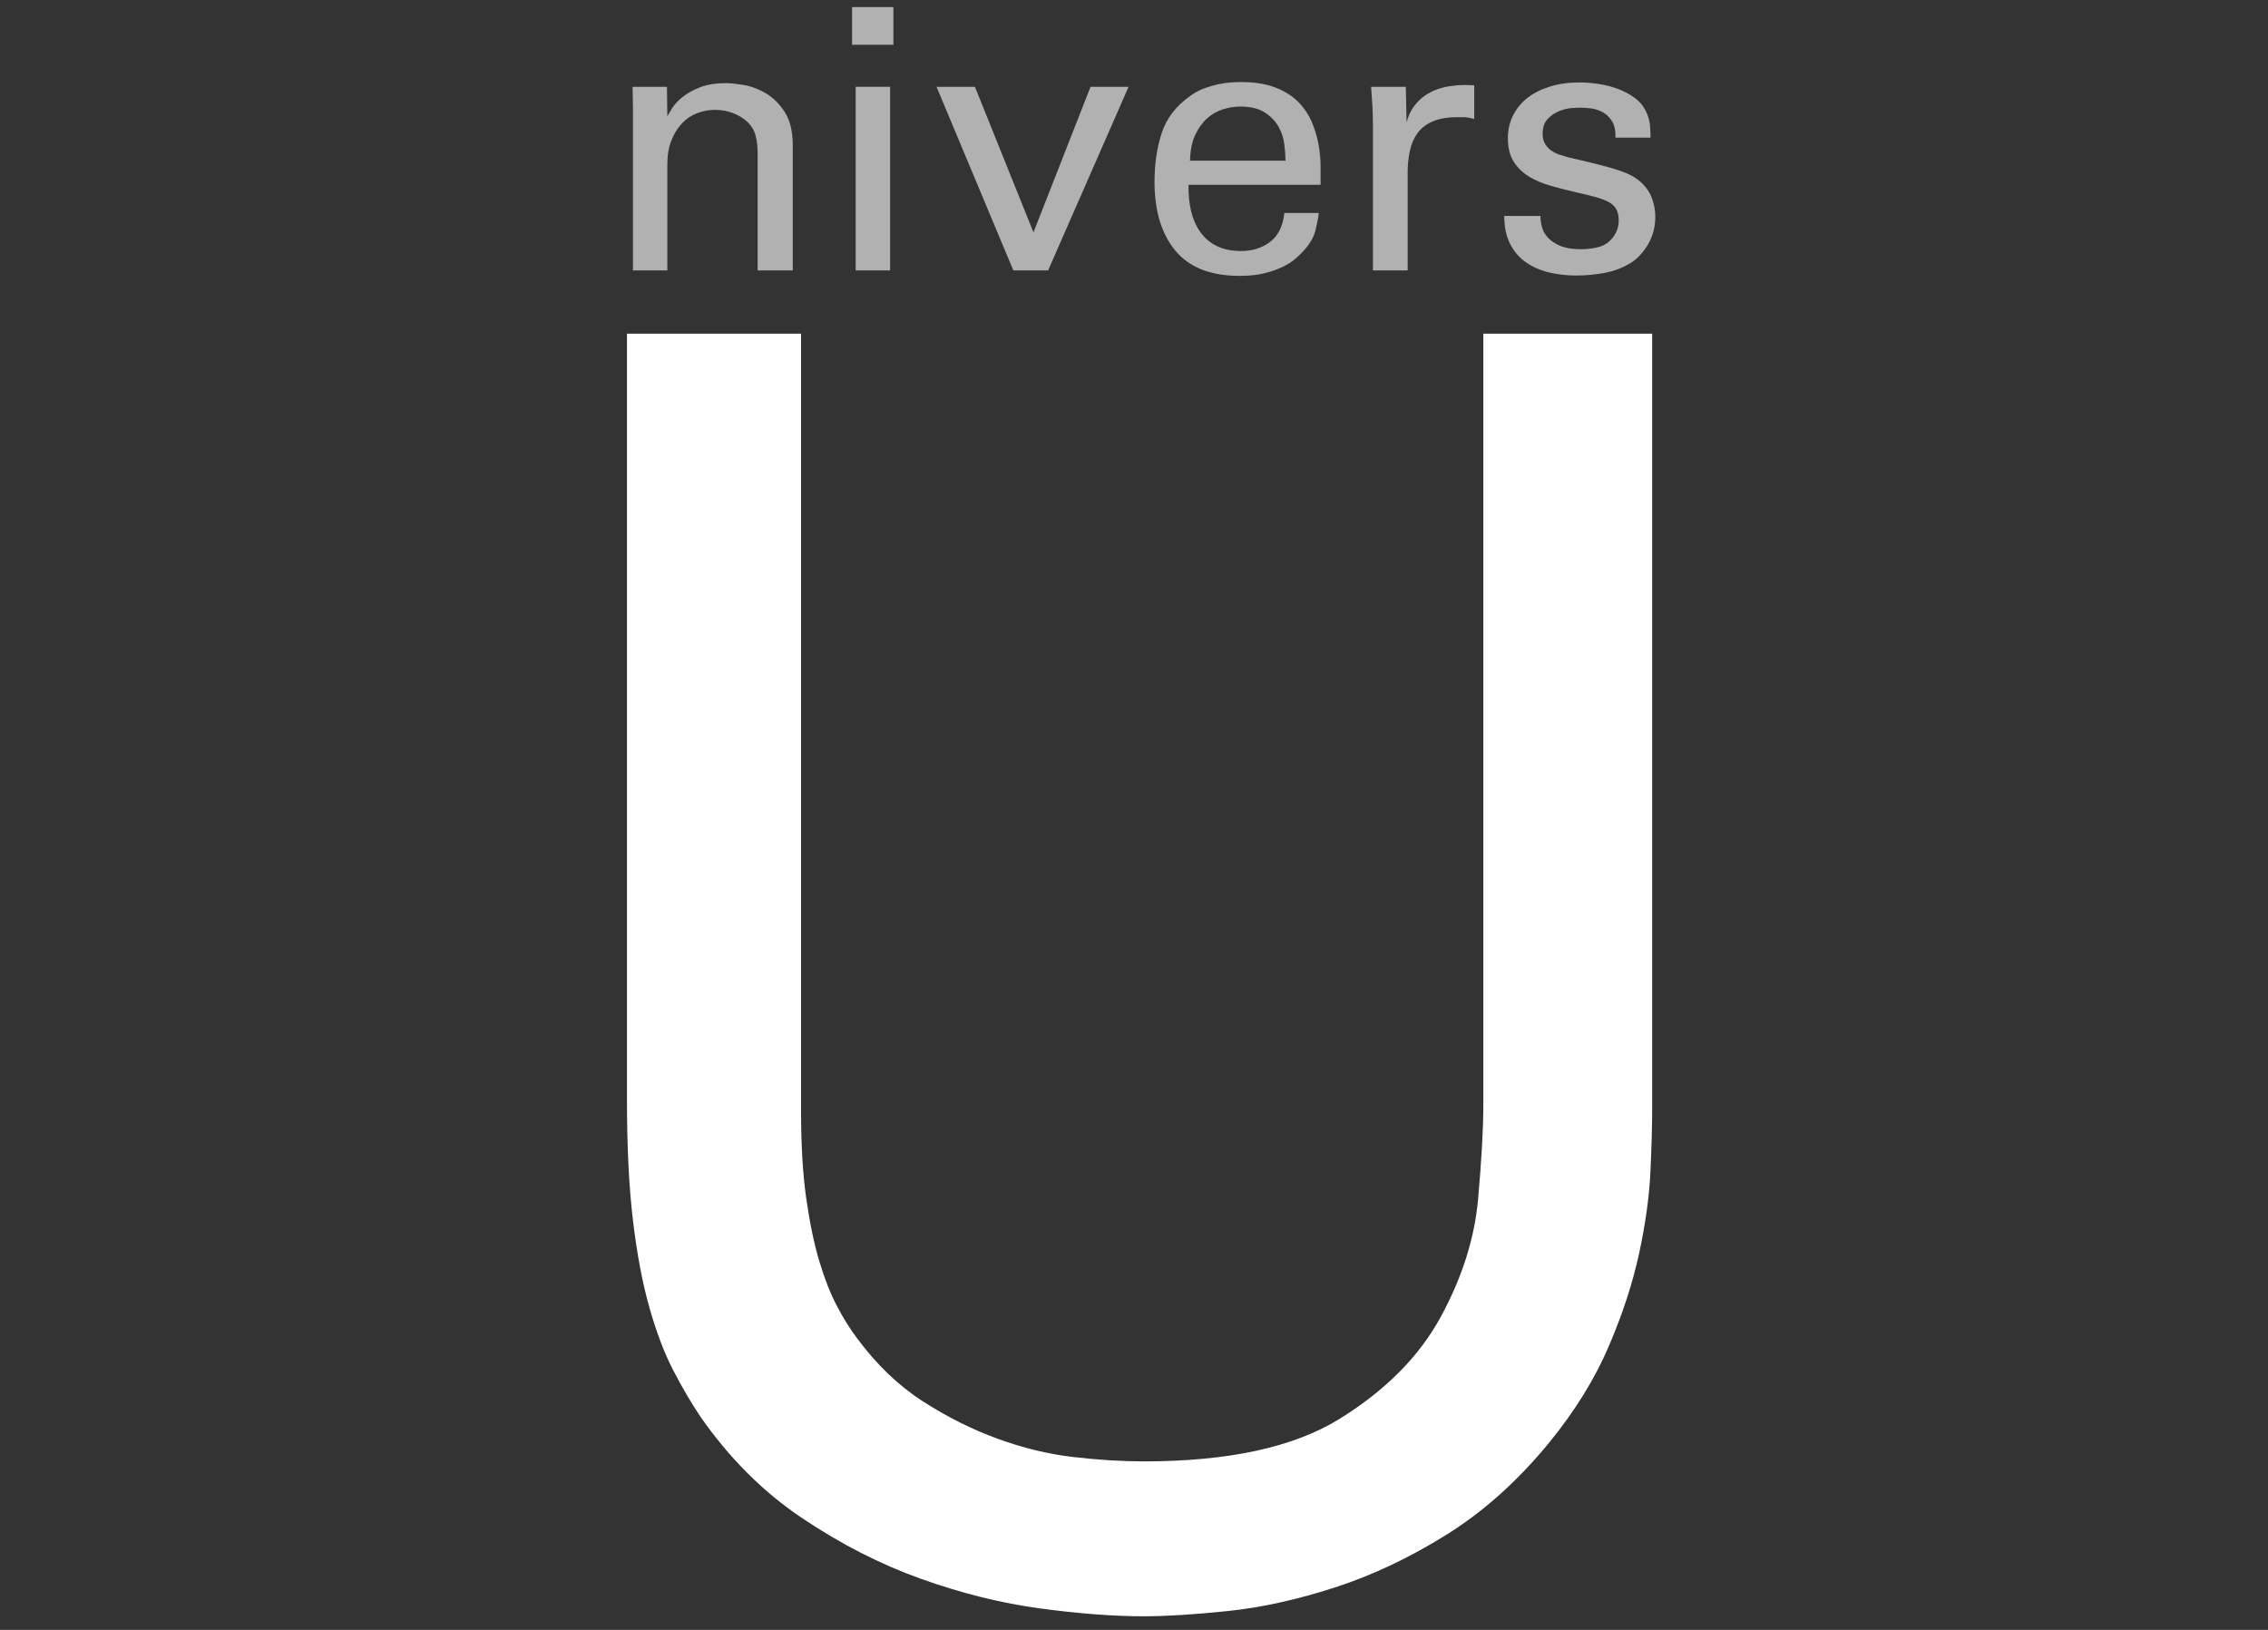 <?xml version="1.0" encoding="utf-8"?>
<!-- Generator: Adobe Illustrator 16.0.0, SVG Export Plug-In . SVG Version: 6.00 Build 0)  -->
<!DOCTYPE svg PUBLIC "-//W3C//DTD SVG 1.1//EN" "http://www.w3.org/Graphics/SVG/1.1/DTD/svg11.dtd">
<svg version="1.1" id="图层_1" xmlns="http://www.w3.org/2000/svg" xmlns:xlink="http://www.w3.org/1999/xlink" x="0px" y="0px"
	 width="320px" height="230px" viewBox="0 0 320 230" enable-background="new 0 0 320 230" xml:space="preserve">
<rect x="0" y="0" width="320" height="230" fill="#333333" stroke="none"/>
<path vector-effect="non-scaling-stroke" fill="#FFFFFF" d="M113.024,47.089v109.774c0,4.75,0.246,8.841,0.736,12.279
	c0.492,3.438,1.105,6.385,1.842,8.84c0.736,2.457,1.554,4.543,2.456,6.263c0.897,1.719,1.841,3.233,2.824,4.543
	c2.782,3.769,5.894,6.753,9.332,8.963c3.439,2.21,6.958,3.972,10.561,5.28c3.6,1.312,7.16,2.172,10.682,2.578
	c3.519,0.41,6.834,0.613,9.947,0.613c11.949,0,21.158-2.002,27.627-6.017c6.466-4.011,11.213-8.798,14.244-14.366
	c3.027-5.562,4.789-11.131,5.281-16.699c0.49-5.563,0.734-9.983,0.734-13.261V47.089h23.82v109.283c0,2.456-0.084,5.444-0.245,8.964
	c-0.164,3.521-0.697,7.367-1.597,11.542c-0.902,4.175-2.334,8.558-4.297,13.14c-1.966,4.584-4.752,9.086-8.351,13.506
	c-4.421,5.403-9.251,9.744-14.488,13.017c-5.243,3.276-10.522,5.771-15.841,7.49c-5.322,1.719-10.355,2.823-15.104,3.315
	c-4.752,0.491-8.681,0.735-11.787,0.735c-4.26,0-9.129-0.368-14.613-1.104c-5.487-0.736-11.093-2.129-16.822-4.176
	c-5.733-2.045-11.339-4.91-16.822-8.595c-5.487-3.685-10.276-8.472-14.367-14.366c-1.312-1.965-2.579-4.133-3.806-6.509
	c-1.228-2.371-2.333-5.28-3.316-8.717c-0.982-3.438-1.761-7.528-2.333-12.279c-0.576-4.747-0.86-10.476-0.86-17.19V47.089H113.024z"
	/>
<path opacity="0.62" fill="#FFFFFF" enable-background="new    " d="M89.304,15.244l-0.051-2.993h4.851l0.051,4.18
	c0.138-0.275,0.37-0.671,0.697-1.188c0.325-0.515,0.808-1.031,1.445-1.548c0.636-0.515,1.453-0.972,2.45-1.367
	c0.998-0.395,2.236-0.594,3.717-0.594c0.584,0,1.4,0.086,2.451,0.259c1.049,0.172,2.09,0.559,3.123,1.16
	c1.031,0.603,1.926,1.489,2.683,2.658c0.756,1.171,1.136,2.754,1.136,4.749v17.599h-4.955V21.695c0-0.859-0.085-1.668-0.258-2.426
	c-0.172-0.756-0.551-1.427-1.135-2.013c-0.619-0.584-1.333-1.023-2.141-1.316c-0.81-0.293-1.626-0.438-2.453-0.438
	c-0.895,0-1.747,0.155-2.554,0.464c-0.809,0.31-1.522,0.792-2.142,1.445c-0.62,0.653-1.118,1.462-1.497,2.425
	c-0.379,0.964-0.568,2.099-0.568,3.406v14.916h-4.851L89.304,15.244L89.304,15.244z"/>
<path opacity="0.62" fill="#FFFFFF" enable-background="new    " d="M120.219,1h5.832v5.315h-5.832V1z M120.734,12.251h4.851v25.908
	h-4.851V12.251z"/>
<path opacity="0.62" fill="#FFFFFF" enable-background="new    " d="M132.14,12.251h5.418l8.258,20.54l8.051-20.54h5.367
	L147.88,38.159h-4.902L132.14,12.251z"/>
<path opacity="0.62" fill="#FFFFFF" enable-background="new    " d="M167.698,26.082c-0.036,1.341,0.085,2.581,0.358,3.715
	c0.276,1.136,0.715,2.126,1.318,2.968c0.602,0.844,1.374,1.497,2.322,1.96c0.943,0.465,2.09,0.697,3.431,0.697
	c1.583,0,2.94-0.43,4.077-1.29c1.137-0.86,1.807-2.219,2.012-4.077h4.854c-0.069,0.653-0.225,1.471-0.465,2.451
	s-0.826,1.969-1.754,2.968c-0.275,0.31-0.654,0.671-1.137,1.083c-0.482,0.414-1.083,0.792-1.806,1.136
	c-0.724,0.344-1.573,0.636-2.554,0.876c-0.981,0.24-2.127,0.361-3.435,0.361c-4.095,0-7.122-1.187-9.083-3.561
	c-1.961-2.373-2.941-5.607-2.941-9.703c0-2.545,0.344-4.859,1.031-6.941c0.688-2.081,2.049-3.827,4.077-5.238
	c0.619-0.446,1.265-0.791,1.937-1.031c0.672-0.241,1.324-0.431,1.961-0.568c0.638-0.137,1.229-0.224,1.781-0.258
	c0.551-0.035,1.014-0.053,1.394-0.053c1.928,0,3.554,0.258,4.878,0.775c1.322,0.516,2.398,1.195,3.225,2.039
	c0.825,0.843,1.463,1.789,1.909,2.838c0.446,1.05,0.767,2.116,0.955,3.2c0.188,1.083,0.285,2.125,0.285,3.122
	c0,0.999,0,1.842,0,2.529h-18.631V26.082z M181.374,22.676c0-0.619-0.052-1.367-0.156-2.245c-0.101-0.878-0.368-1.711-0.797-2.504
	c-0.433-0.79-1.075-1.47-1.938-2.038c-0.858-0.567-2.028-0.852-3.508-0.852c-0.793,0-1.602,0.129-2.426,0.387
	c-0.826,0.259-1.574,0.688-2.244,1.29c-0.673,0.604-1.23,1.386-1.68,2.349c-0.445,0.963-0.688,2.167-0.723,3.612L181.374,22.676
	L181.374,22.676z"/>
<path opacity="0.62" fill="#FFFFFF" enable-background="new    " d="M193.71,17.515c0-0.894-0.024-1.78-0.077-2.658
	c-0.052-0.878-0.113-1.746-0.181-2.606h4.901l0.104,5.006c0.238-0.895,0.594-1.652,1.059-2.271c0.465-0.619,0.989-1.126,1.574-1.522
	s1.188-0.697,1.807-0.903c0.621-0.206,1.203-0.344,1.754-0.413c0.723-0.104,1.359-0.154,1.91-0.154s1.032,0.018,1.444,0.051v4.749
	c-0.207-0.069-0.516-0.138-0.93-0.206c-0.171-0.034-0.378-0.053-0.617-0.053c-0.242,0-0.5,0-0.774,0
	c-1.444,0-2.623,0.199-3.535,0.595c-0.912,0.395-1.625,0.946-2.143,1.651c-0.516,0.706-0.877,1.541-1.084,2.503
	c-0.206,0.963-0.311,1.995-0.311,3.096v13.78h-4.901V17.515L193.71,17.515z"/>
<path opacity="0.62" fill="#FFFFFF" enable-background="new    " d="M217.346,30.469c0,0.482,0.069,0.999,0.207,1.547
	c0.137,0.551,0.42,1.059,0.852,1.523c0.431,0.465,1.017,0.852,1.756,1.161c0.74,0.31,1.693,0.465,2.863,0.465
	c0.996,0,1.875-0.111,2.633-0.335c0.757-0.224,1.394-0.662,1.908-1.316c0.551-0.723,0.826-1.53,0.826-2.426
	c0-0.619-0.111-1.135-0.336-1.548c-0.225-0.412-0.568-0.748-1.031-1.006c-0.465-0.258-1.058-0.49-1.779-0.697
	c-0.723-0.206-1.567-0.414-2.529-0.62c-1.343-0.309-2.625-0.636-3.846-0.98c-1.221-0.343-2.279-0.791-3.174-1.341
	c-0.896-0.551-1.608-1.256-2.143-2.116c-0.533-0.861-0.801-1.962-0.801-3.304c0-1.169,0.25-2.244,0.75-3.225
	c0.497-0.981,1.186-1.806,2.062-2.478c0.879-0.67,1.937-1.195,3.175-1.574c1.237-0.378,2.614-0.567,4.129-0.567
	c0.825,0,1.702,0.068,2.632,0.206c0.93,0.139,1.823,0.361,2.684,0.671c0.858,0.311,1.652,0.723,2.375,1.239
	c0.724,0.516,1.271,1.153,1.65,1.91c0.344,0.722,0.542,1.393,0.594,2.012c0.053,0.619,0.077,1.205,0.077,1.755h-4.954
	c0.034-0.963-0.121-1.729-0.465-2.296c-0.344-0.568-0.781-0.999-1.316-1.29c-0.533-0.293-1.092-0.474-1.678-0.542
	c-0.584-0.07-1.1-0.104-1.546-0.104c-0.173,0-0.544,0.017-1.11,0.051c-0.566,0.035-1.16,0.173-1.779,0.414
	c-0.619,0.241-1.172,0.611-1.652,1.109c-0.482,0.499-0.723,1.212-0.723,2.141c0,0.586,0.129,1.076,0.388,1.471
	c0.257,0.396,0.575,0.714,0.955,0.955c0.378,0.241,0.774,0.422,1.187,0.542c0.412,0.121,0.791,0.232,1.135,0.335
	c1.791,0.412,3.261,0.766,4.414,1.058c1.15,0.293,2.098,0.568,2.838,0.825c0.74,0.259,1.332,0.518,1.781,0.775
	c0.447,0.258,0.858,0.56,1.236,0.903c0.723,0.688,1.232,1.453,1.523,2.296c0.292,0.843,0.439,1.678,0.439,2.504
	c0,1.444-0.346,2.753-1.033,3.922c-0.688,1.17-1.514,2.047-2.477,2.631c-1.137,0.69-2.365,1.153-3.691,1.395
	c-1.326,0.24-2.656,0.361-3.998,0.361c-1.311,0-2.571-0.147-3.795-0.438c-1.222-0.293-2.306-0.766-3.25-1.42
	c-0.947-0.653-1.693-1.521-2.246-2.606c-0.551-1.084-0.824-2.4-0.824-3.948H217.346z"/>
</svg>
